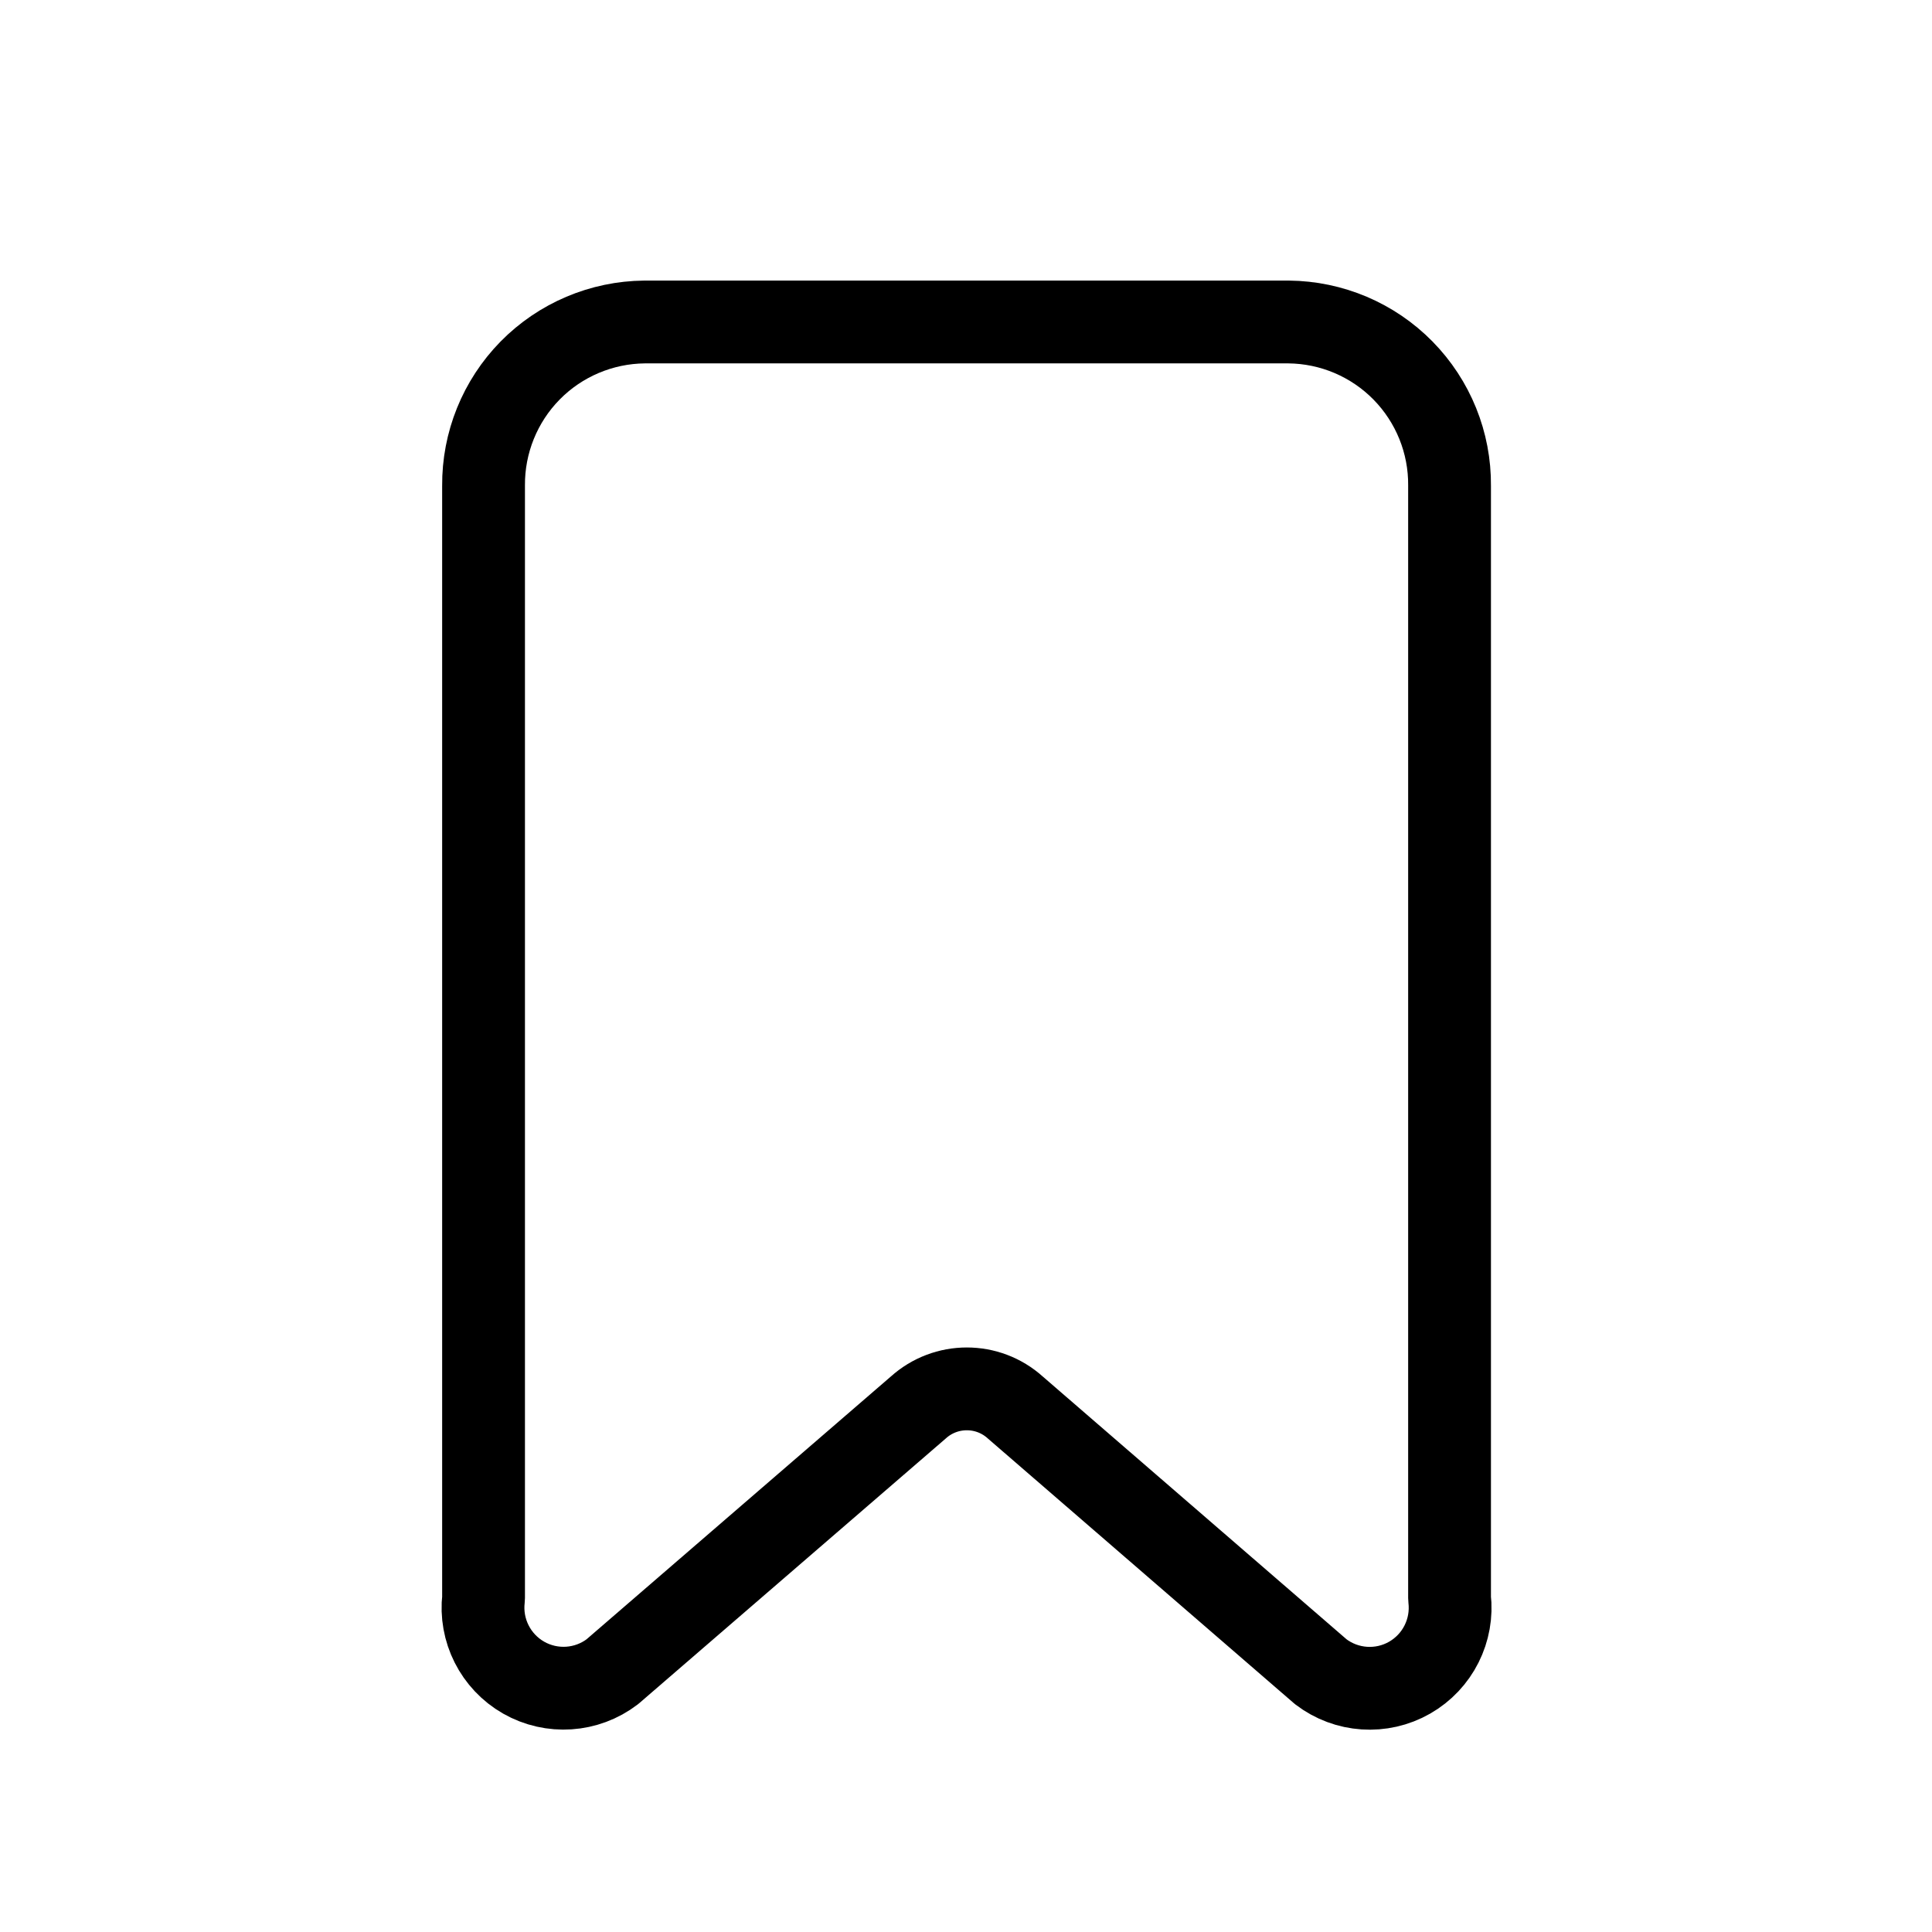 <svg width="35" height="35" viewBox="0 0 35 35" fill="none" xmlns="http://www.w3.org/2000/svg">
<path fill-rule="evenodd" clip-rule="evenodd" d="M26.26 28.952V8.8C26.267 8.019 25.963 7.269 25.416 6.712C24.869 6.156 24.124 5.84 23.344 5.833H11.677C10.897 5.84 10.151 6.156 9.604 6.712C9.057 7.269 8.754 8.019 8.76 8.8V28.952C8.691 29.534 8.977 30.101 9.486 30.392C9.995 30.682 10.628 30.64 11.094 30.284L16.635 25.499C17.135 25.048 17.895 25.048 18.394 25.499L23.927 30.285C24.393 30.641 25.027 30.684 25.536 30.393C26.045 30.102 26.33 29.534 26.26 28.952Z" stroke="black" stroke-width="1.5" stroke-linecap="round" stroke-linejoin="round"/>
</svg>
